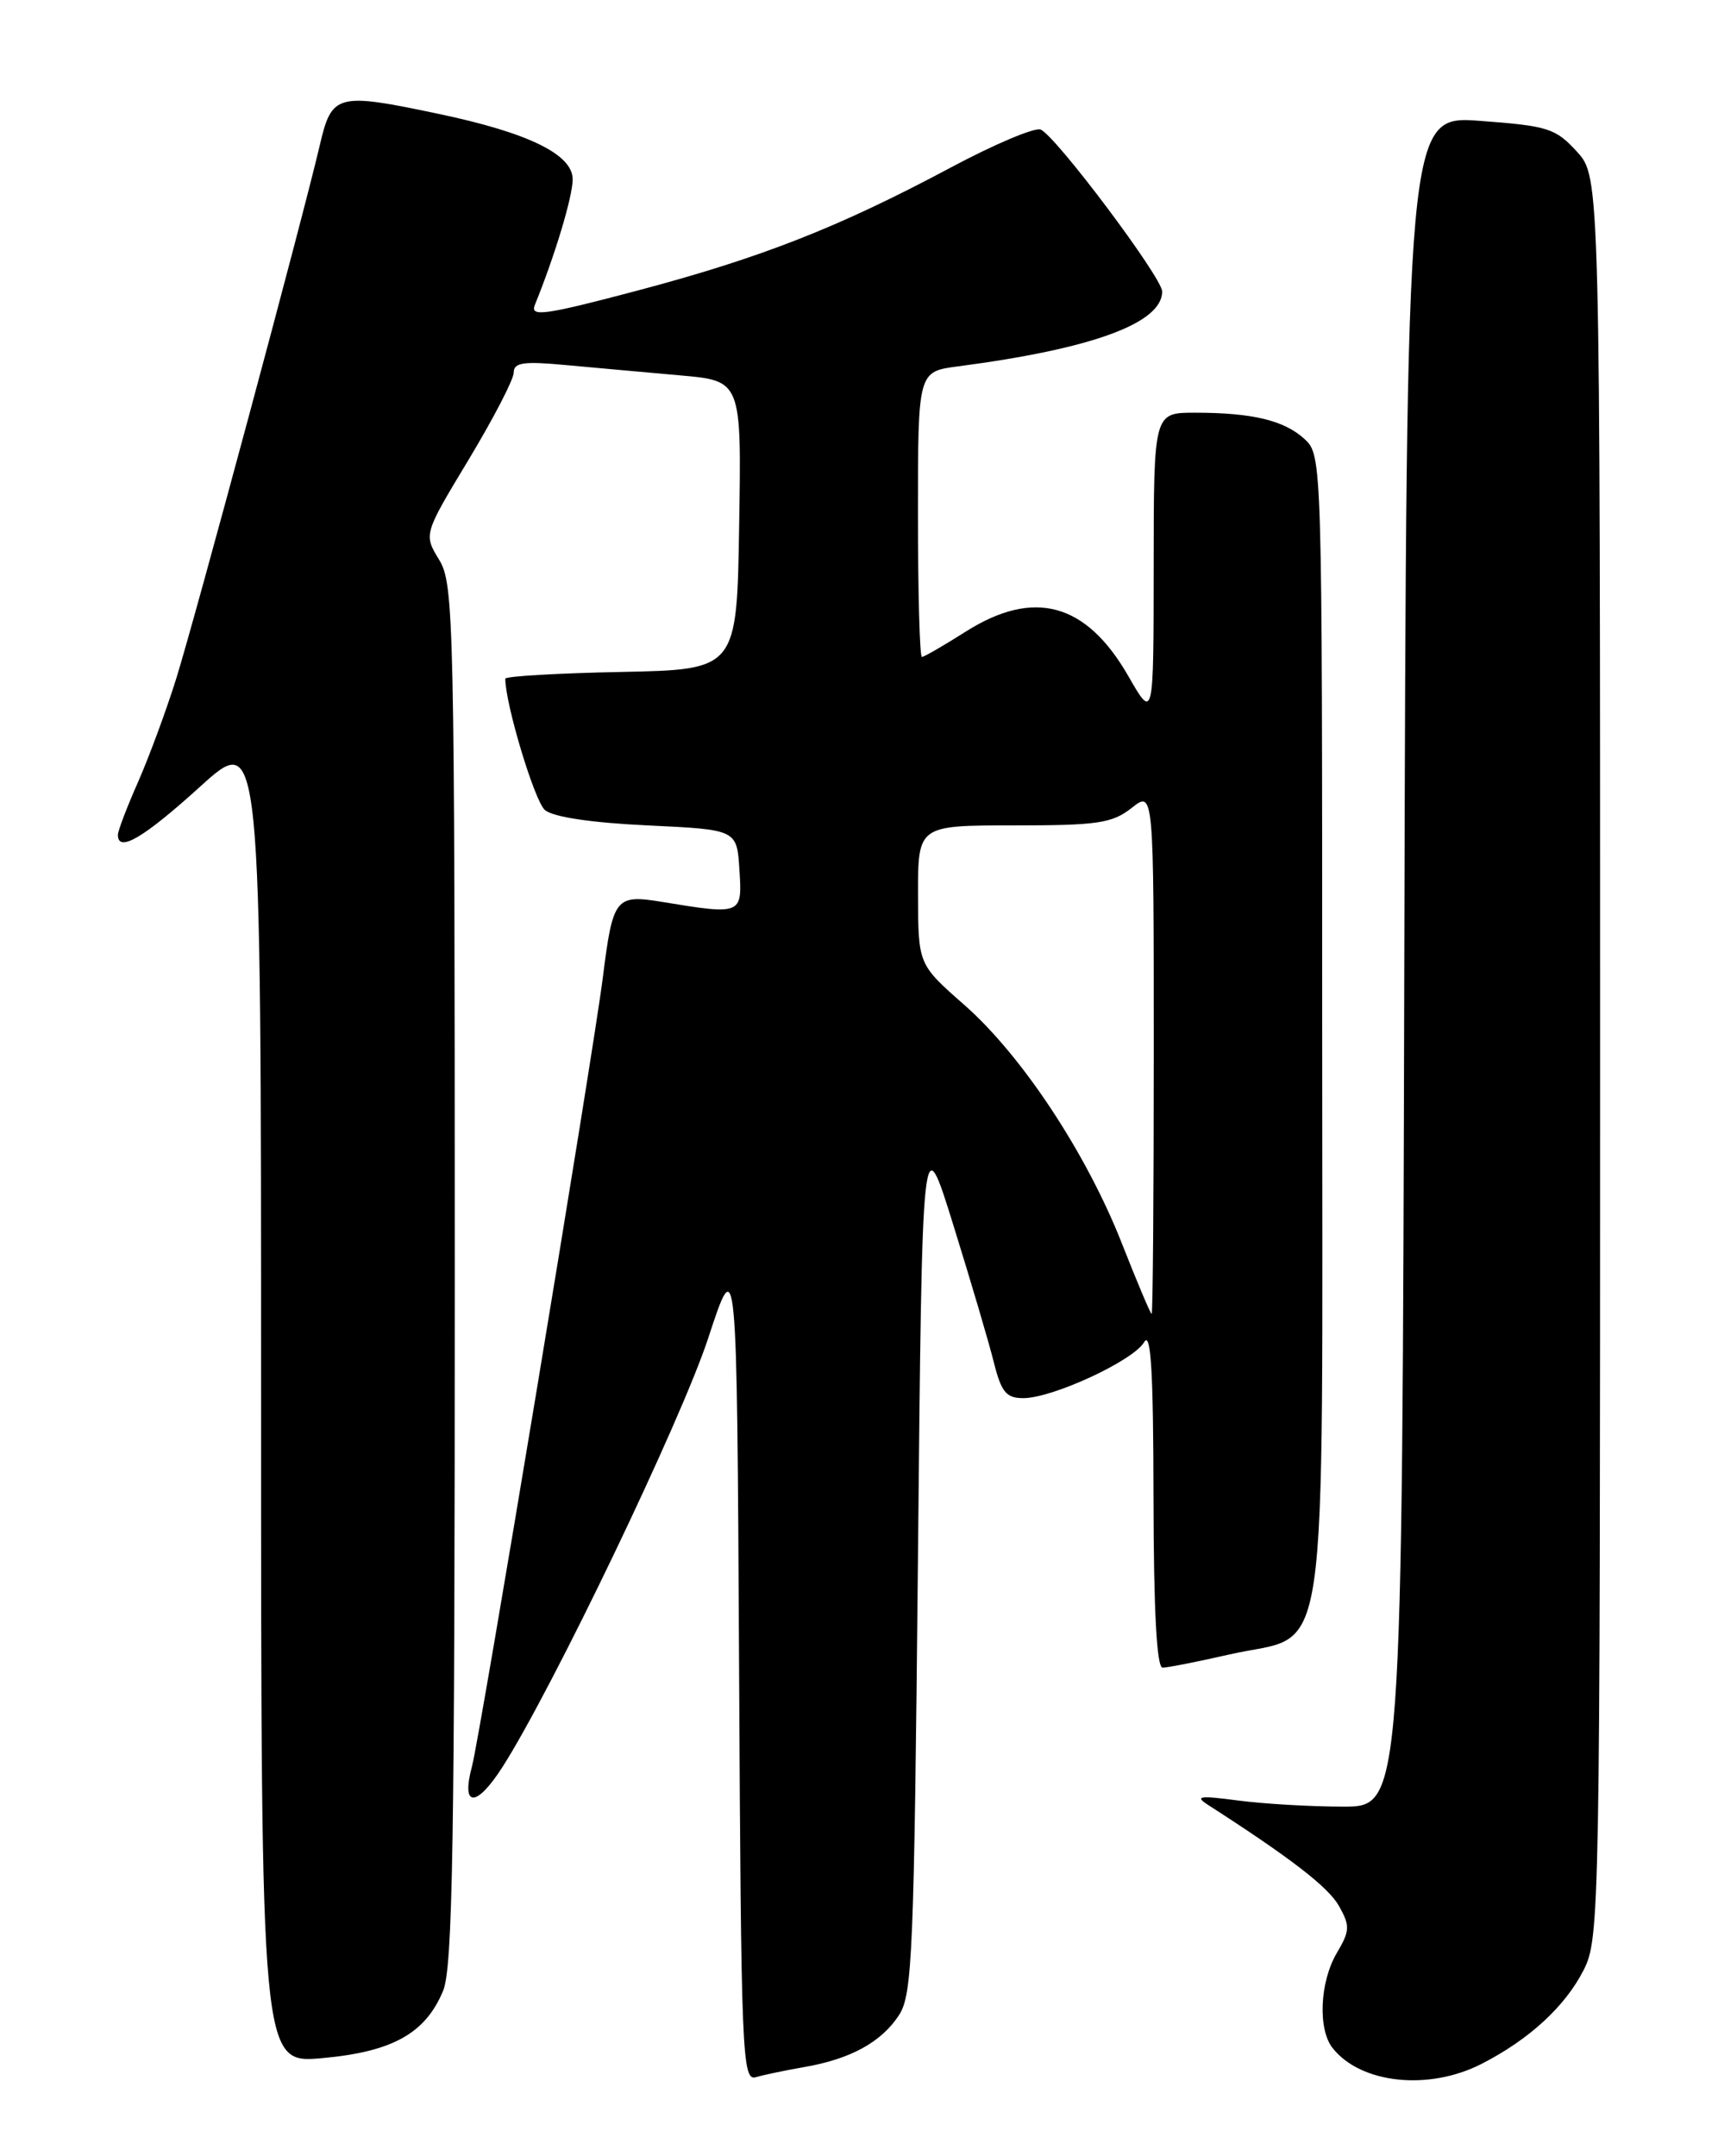 <?xml version="1.0" encoding="UTF-8" standalone="no"?>
<!DOCTYPE svg PUBLIC "-//W3C//DTD SVG 1.1//EN" "http://www.w3.org/Graphics/SVG/1.1/DTD/svg11.dtd" >
<svg xmlns="http://www.w3.org/2000/svg" xmlns:xlink="http://www.w3.org/1999/xlink" version="1.1" viewBox="0 0 204 256">
 <g >
 <path fill="currentColor"
d=" M 95.50 245.42 C 100.96 244.48 104.65 242.47 106.74 239.27 C 108.34 236.83 108.54 232.05 109.00 185.06 C 109.50 133.52 109.50 133.52 113.22 145.51 C 115.27 152.10 117.43 159.41 118.01 161.75 C 118.90 165.29 119.48 166.00 121.51 166.00 C 124.98 166.00 134.59 161.55 135.86 159.35 C 136.66 157.98 136.95 162.80 136.97 177.75 C 136.99 191.24 137.35 198.00 138.05 198.00 C 138.63 198.00 142.23 197.29 146.04 196.42 C 158.04 193.69 157.00 200.73 157.00 121.90 C 157.00 54.61 156.98 54.06 154.93 52.15 C 152.53 49.92 148.73 49.00 141.88 49.00 C 137.00 49.00 137.00 49.00 136.99 67.25 C 136.98 85.50 136.98 85.50 133.98 80.27 C 128.98 71.56 122.77 69.86 114.66 75.00 C 112.06 76.65 109.72 78.00 109.47 78.00 C 109.21 78.00 109.00 70.38 109.00 61.06 C 109.00 44.12 109.00 44.12 113.75 43.50 C 129.72 41.41 138.00 38.37 138.00 34.61 C 138.00 32.96 125.31 16.05 123.56 15.38 C 122.85 15.11 118.04 17.14 112.88 19.90 C 99.58 27.00 90.38 30.61 75.66 34.51 C 64.62 37.43 62.92 37.66 63.51 36.20 C 65.90 30.33 68.00 23.34 68.00 21.29 C 68.00 18.33 62.73 15.76 52.08 13.52 C 39.98 10.97 39.40 11.12 37.97 17.25 C 35.94 25.96 23.27 73.00 20.96 80.46 C 19.77 84.28 17.71 89.85 16.40 92.83 C 15.08 95.81 14.00 98.64 14.00 99.12 C 14.00 101.28 17.03 99.50 23.75 93.41 C 31.00 86.83 31.00 86.83 31.00 165.92 C 31.00 245.01 31.00 245.01 38.25 244.36 C 46.59 243.61 50.50 241.44 52.61 236.38 C 53.76 233.64 54.00 218.76 54.00 151.28 C 53.99 73.52 53.90 69.35 52.15 66.47 C 50.30 63.44 50.30 63.44 55.65 54.57 C 58.59 49.69 61.00 45.04 61.00 44.24 C 61.00 43.04 62.16 42.87 67.25 43.35 C 70.69 43.67 76.77 44.21 80.77 44.57 C 88.05 45.21 88.05 45.21 87.77 62.35 C 87.50 79.50 87.50 79.50 73.75 79.78 C 66.19 79.93 60.00 80.29 60.00 80.58 C 60.00 83.60 63.49 95.17 64.71 96.18 C 65.70 97.01 70.27 97.69 76.90 98.00 C 87.50 98.50 87.50 98.50 87.80 103.25 C 88.15 108.61 88.10 108.64 78.67 107.09 C 73.08 106.17 72.78 106.55 71.59 116.00 C 70.46 125.03 56.99 206.23 56.04 209.74 C 54.72 214.63 56.56 214.65 59.67 209.79 C 65.62 200.47 80.89 168.64 84.10 158.86 C 87.50 148.50 87.50 148.50 87.76 197.81 C 88.00 244.14 88.12 247.10 89.76 246.62 C 90.72 246.34 93.30 245.80 95.50 245.42 Z  M 175.91 245.05 C 181.56 242.16 185.84 238.24 188.04 233.91 C 189.95 230.18 190.00 227.33 190.00 125.56 C 190.00 21.03 190.00 21.03 187.25 18.01 C 184.71 15.23 183.82 14.95 175.75 14.35 C 167.01 13.71 167.01 13.71 166.75 114.10 C 166.50 214.50 166.50 214.50 159.50 214.50 C 155.65 214.50 150.03 214.17 147.00 213.77 C 142.46 213.17 141.83 213.25 143.41 214.27 C 153.27 220.61 157.73 224.05 158.99 226.29 C 160.32 228.66 160.30 229.23 158.74 231.87 C 156.71 235.31 156.46 240.95 158.25 243.18 C 161.61 247.40 169.64 248.25 175.91 245.05 Z  M 133.23 147.67 C 129.00 136.90 121.33 125.30 114.47 119.28 C 109.03 114.50 109.03 114.50 109.01 106.25 C 109.00 98.00 109.00 98.00 120.37 98.00 C 130.35 98.00 132.05 97.75 134.37 95.93 C 137.00 93.85 137.00 93.85 137.00 124.93 C 137.00 142.02 136.89 156.00 136.75 156.00 C 136.61 155.99 135.03 152.25 133.23 147.67 Z "/>
</g>
</svg>